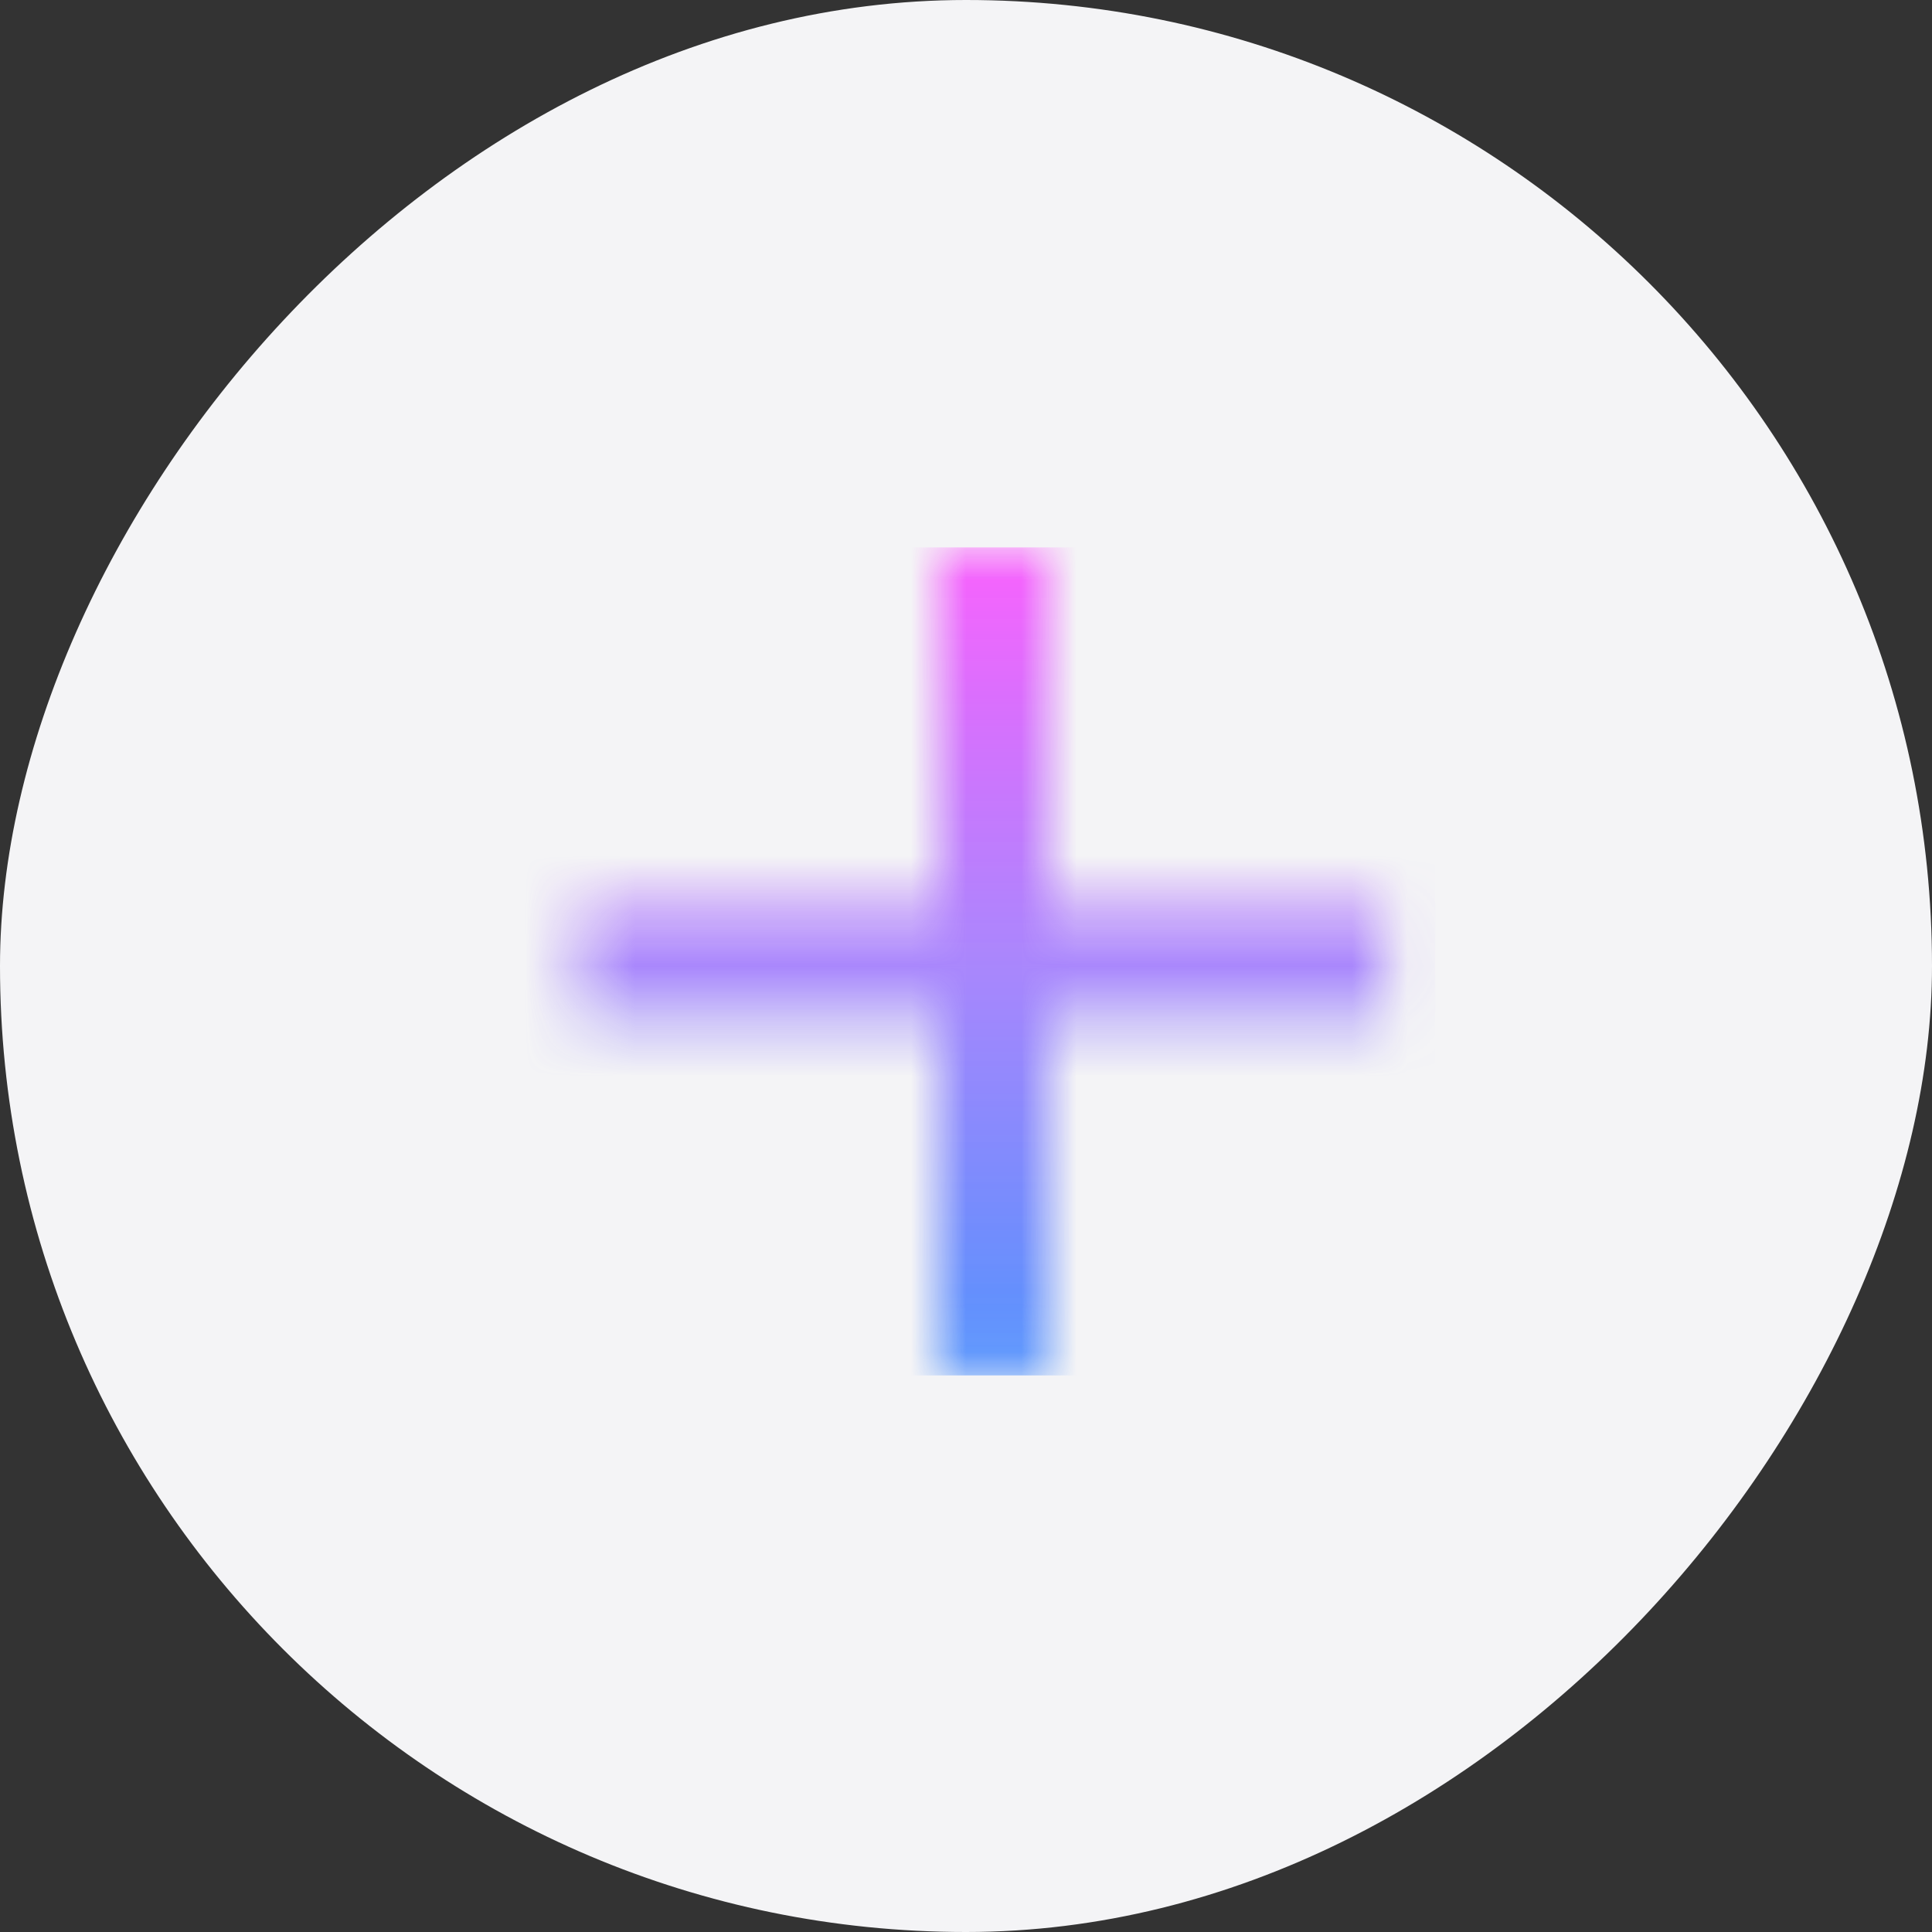 <svg width="35" height="35" viewBox="0 0 35 35" fill="none" xmlns="http://www.w3.org/2000/svg">
<rect x="0" y="0" width="35" height="35" fill="#333333" stroke="none"/>
<rect width="35" height="35" rx="17.5" transform="matrix(-1 0 0 1 35 0)" fill="#F4F4F6"/>
<mask id="mask0" mask-type="alpha" maskUnits="userSpaceOnUse" x="10" y="9" width="16" height="16">
<path d="M18 9.917V17.417M18 24.917V17.417M18 17.417H25.083H10.5" stroke="black" stroke-width="2"/>
</mask>
<g mask="url(#mask0)">
<rect width="16.667" height="15" transform="matrix(1 0 0 -1 9.333 24.917)" fill="url(#paint0_linear)" fill-opacity="0.8"/>
</g>
<defs>
<linearGradient id="paint0_linear" x1="8.333" y1="0" x2="8.333" y2="15" gradientUnits="userSpaceOnUse">
<stop stop-color="#2979FF"/>
<stop offset="0.5" stop-color="#8D5CFF" stop-opacity="0.9"/>
<stop offset="1" stop-color="#FB3CFF"/>
</linearGradient>
</defs>
</svg>
